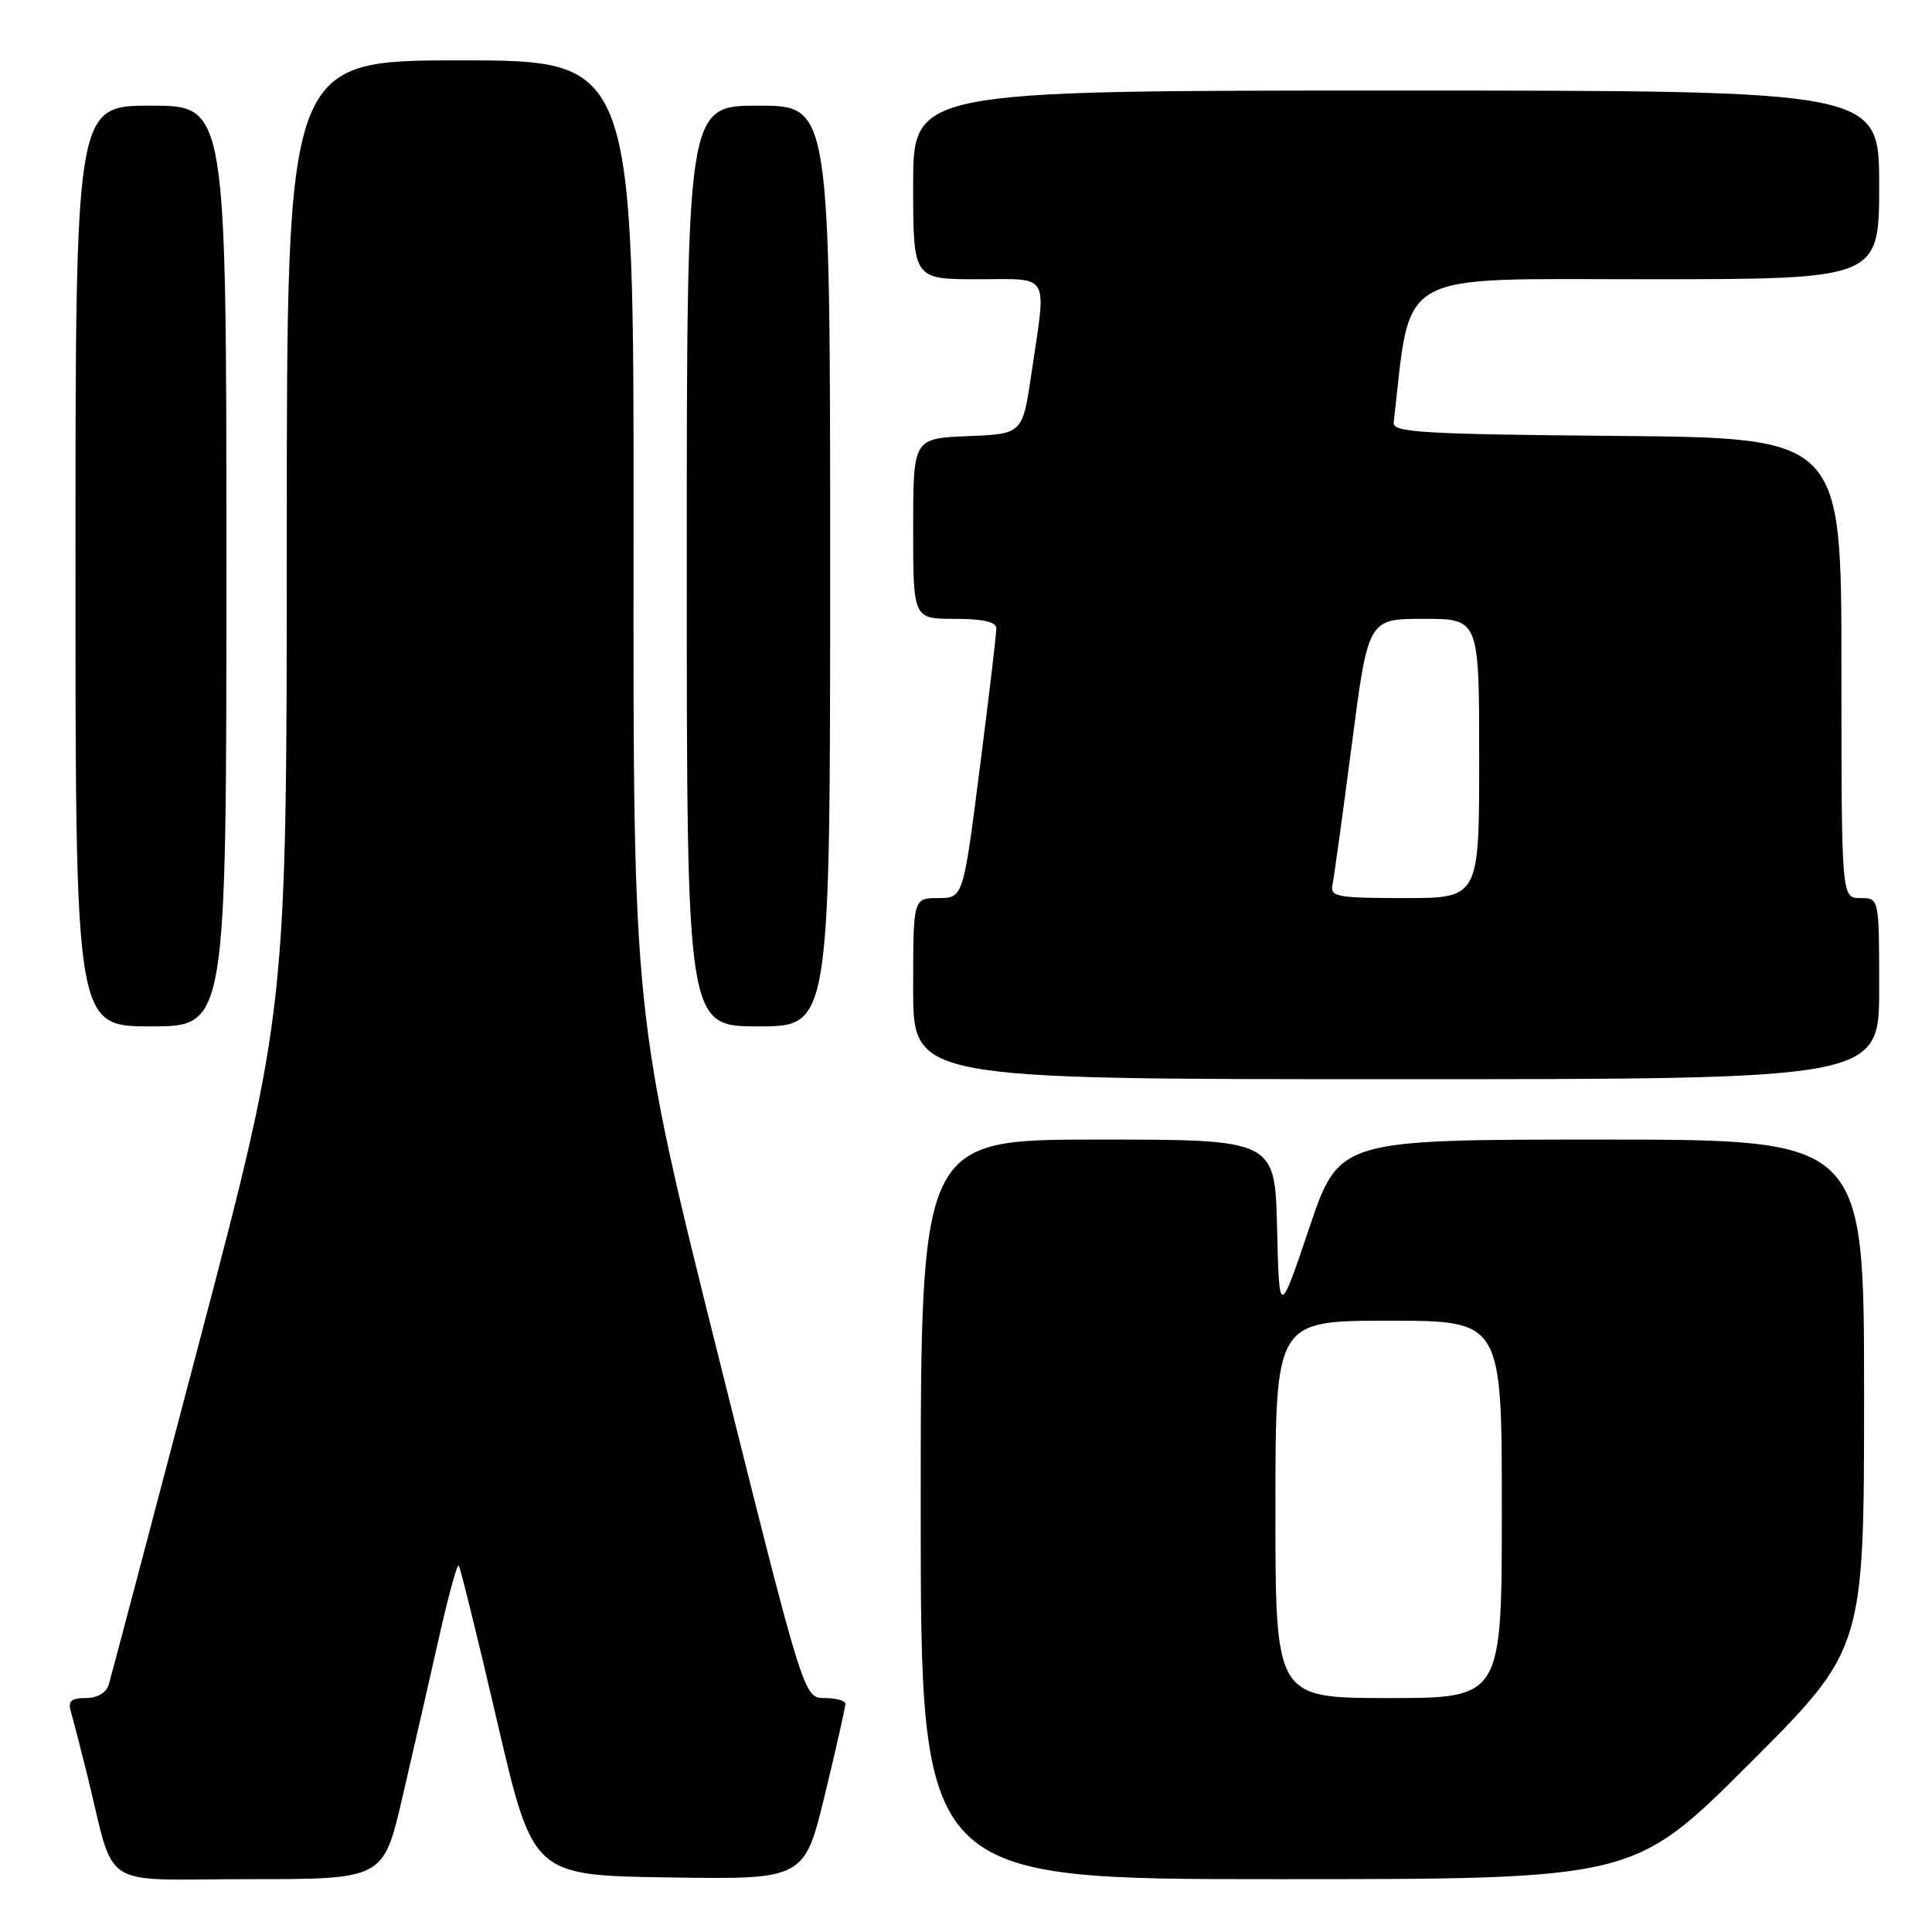 <?xml version="1.0" encoding="UTF-8" standalone="no"?>
<!DOCTYPE svg PUBLIC "-//W3C//DTD SVG 1.1//EN" "http://www.w3.org/Graphics/SVG/1.1/DTD/svg11.dtd" >
<svg xmlns="http://www.w3.org/2000/svg" xmlns:xlink="http://www.w3.org/1999/xlink" version="1.1" viewBox="0 0 256 256">
 <g >
 <path fill="currentColor"
d=" M 53.30 238.25 C 54.68 232.34 56.83 222.90 58.10 217.28 C 59.36 211.66 60.56 207.23 60.78 207.44 C 60.99 207.66 63.29 216.98 65.89 228.17 C 70.62 248.50 70.62 248.50 88.60 248.77 C 106.58 249.04 106.58 249.04 109.31 237.77 C 110.81 231.57 112.03 226.16 112.02 225.75 C 112.01 225.34 110.76 225.00 109.25 225.00 C 106.50 224.99 106.50 224.99 95.20 179.75 C 83.89 134.50 83.89 134.50 83.95 71.25 C 84.00 8.00 84.00 8.00 61.00 8.00 C 38.00 8.00 38.00 8.00 38.00 70.88 C 38.00 133.75 38.00 133.75 26.46 177.63 C 20.12 201.76 14.69 222.29 14.40 223.25 C 14.07 224.31 12.88 225.00 11.37 225.00 C 9.45 225.00 8.99 225.41 9.38 226.75 C 9.66 227.71 10.62 231.43 11.51 235.00 C 15.41 250.74 12.75 249.00 32.94 249.00 C 50.79 249.00 50.79 249.00 53.30 238.25 Z  M 231.74 233.76 C 247.00 218.52 247.00 218.52 247.00 184.76 C 247.00 151.00 247.00 151.00 212.22 151.00 C 177.43 151.00 177.43 151.00 173.47 162.75 C 169.50 174.50 169.50 174.50 169.22 162.75 C 168.94 151.00 168.94 151.00 145.47 151.00 C 122.00 151.00 122.00 151.00 122.00 200.00 C 122.00 249.00 122.00 249.00 169.24 249.00 C 216.48 249.00 216.48 249.00 231.74 233.76 Z  M 249.00 131.00 C 249.00 119.00 249.00 119.00 246.50 119.00 C 244.00 119.00 244.00 119.00 244.00 88.51 C 244.00 58.03 244.00 58.03 214.25 57.76 C 188.50 57.54 184.52 57.30 184.67 56.00 C 187.03 35.55 184.47 37.00 218.10 37.00 C 249.00 37.00 249.00 37.00 249.00 24.50 C 249.00 12.00 249.00 12.00 185.00 12.00 C 121.00 12.00 121.00 12.00 121.00 24.50 C 121.00 37.00 121.00 37.00 129.50 37.00 C 139.31 37.00 138.68 35.90 136.67 49.50 C 135.49 57.50 135.49 57.50 128.24 57.79 C 121.00 58.09 121.00 58.09 121.00 70.04 C 121.00 82.00 121.00 82.00 126.50 82.00 C 130.22 82.00 132.01 82.40 132.02 83.25 C 132.03 83.94 131.05 92.26 129.83 101.75 C 127.63 119.00 127.63 119.00 124.31 119.00 C 121.00 119.00 121.00 119.00 121.00 131.00 C 121.00 143.00 121.00 143.00 185.00 143.00 C 249.00 143.00 249.00 143.00 249.00 131.00 Z  M 30.00 75.00 C 30.00 14.00 30.00 14.00 20.00 14.00 C 10.00 14.00 10.00 14.00 10.00 75.00 C 10.00 136.00 10.00 136.00 20.00 136.00 C 30.00 136.00 30.00 136.00 30.00 75.00 Z  M 110.00 75.00 C 110.00 14.00 110.00 14.00 100.50 14.00 C 91.00 14.00 91.00 14.00 91.00 75.00 C 91.00 136.00 91.00 136.00 100.50 136.00 C 110.00 136.00 110.00 136.00 110.00 75.00 Z  M 169.00 200.00 C 169.00 175.00 169.00 175.00 184.00 175.00 C 199.00 175.00 199.00 175.00 199.00 200.00 C 199.00 225.00 199.00 225.00 184.00 225.00 C 169.00 225.00 169.00 225.00 169.00 200.00 Z  M 176.56 117.25 C 176.76 116.29 177.91 107.96 179.11 98.75 C 181.28 82.00 181.28 82.00 188.64 82.00 C 196.00 82.00 196.00 82.00 196.00 100.50 C 196.00 119.00 196.00 119.00 186.09 119.00 C 177.18 119.00 176.22 118.82 176.56 117.25 Z "/>
</g>
</svg>
